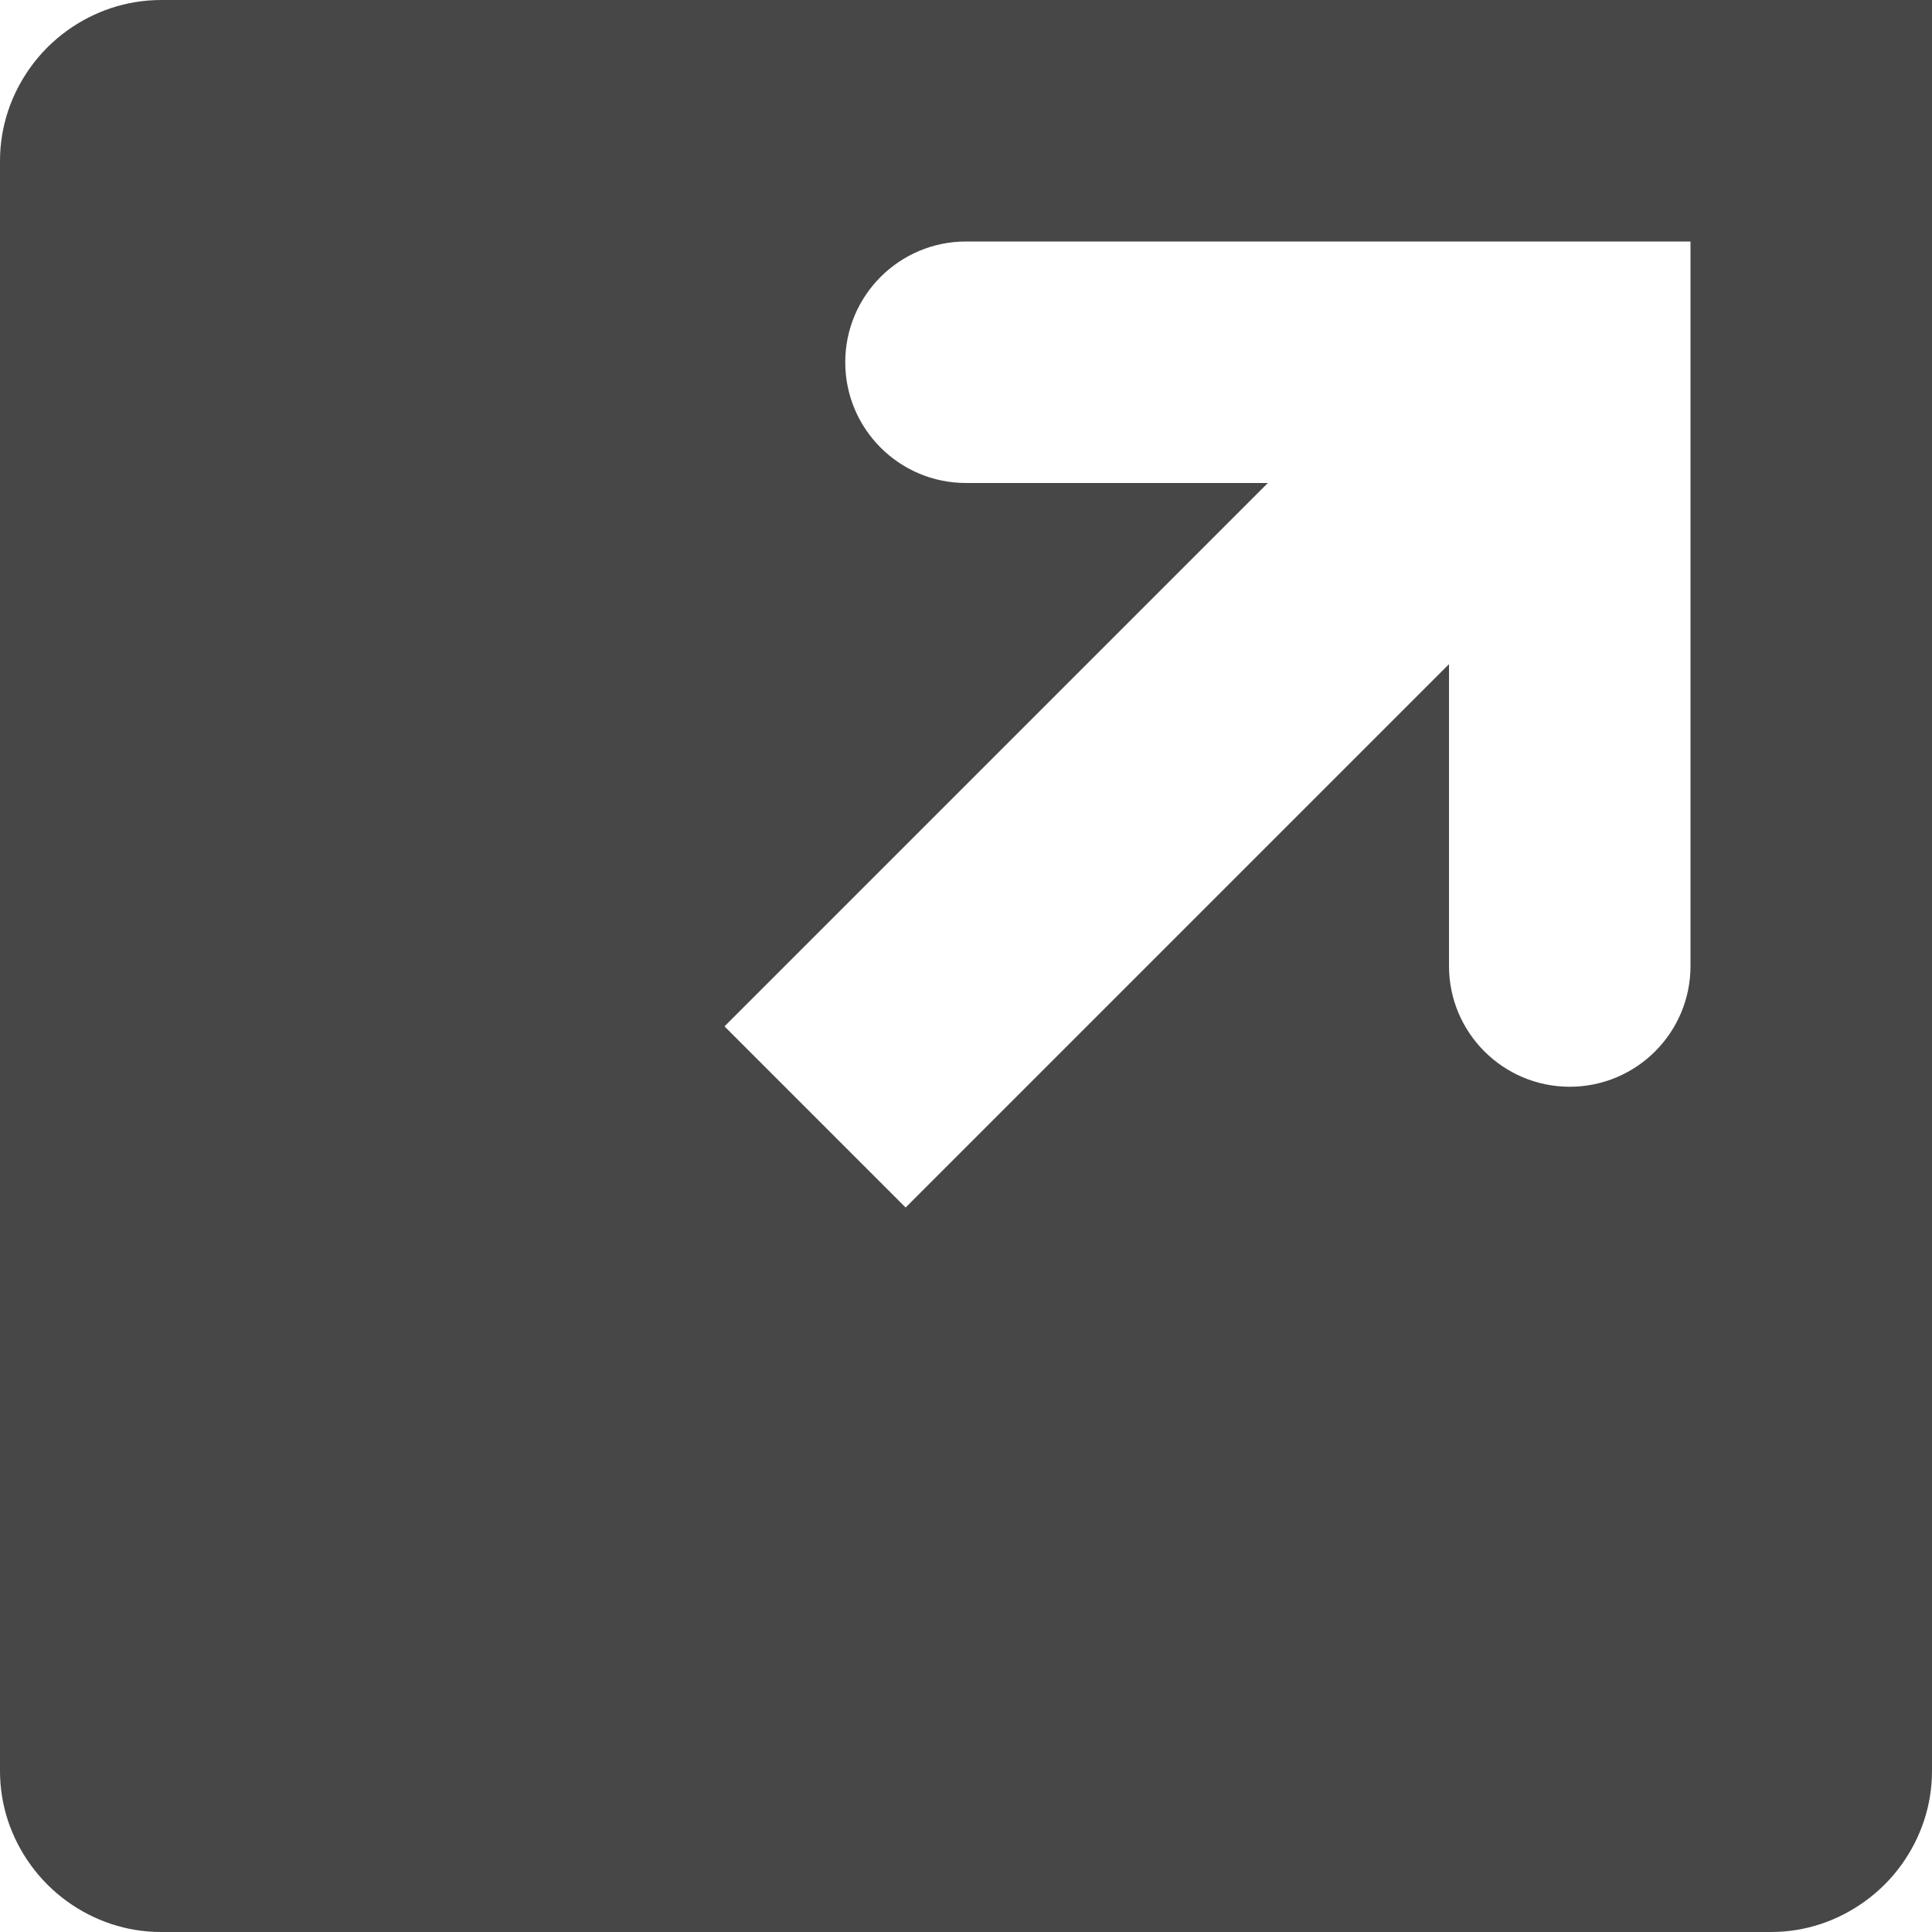 <?xml version="1.0" encoding="UTF-8"?>
<svg width="24px" height="24px" viewBox="0 0 24 24" version="1.1" xmlns="http://www.w3.org/2000/svg" xmlns:xlink="http://www.w3.org/1999/xlink">
    <title>Icon/Fill/share-fill</title>
    <g id="Icon/Fill/share-fill" stroke="none" stroke-width="1" fill="none" fill-rule="evenodd">
        <g id="Group" transform="translate(-0, 0)" fill="#474747" fill-rule="nonzero">
            <g id="share" transform="translate(0, 0)">
                <path d="M2,0 L24,0 L24,22 C24,22.433 23.859,22.831 23.625,23.159 C23.496,23.339 23.339,23.496 23.158,23.625 C22.831,23.859 22.433,24 22,24 L2,24 C1.567,24 1.169,23.859 0.841,23.625 C0.661,23.496 0.504,23.339 0.375,23.159 C0.141,22.832 6.99179692e-16,22.434 6.99179692e-16,22 L6.99179692e-16,1.999 C6.99179692e-16,1.566 0.141,1.168 0.375,0.841 C0.503,0.661 0.661,0.504 0.841,0.375 C1.167,0.142 1.565,0.001 2,0 Z M11.25,15 L18,8.25 L18,12 C18,12.828 18.672,13.5 19.5,13.5 C20.328,13.5 21,12.828 21,12 L21,3 L12,3 C11.172,3 10.5,3.672 10.5,4.5 C10.5,5.328 11.172,6 12,6 L15.75,6 L9,12.75 L11.25,15 Z" id="Share"></path>
            </g>
        </g>
    </g>
</svg>